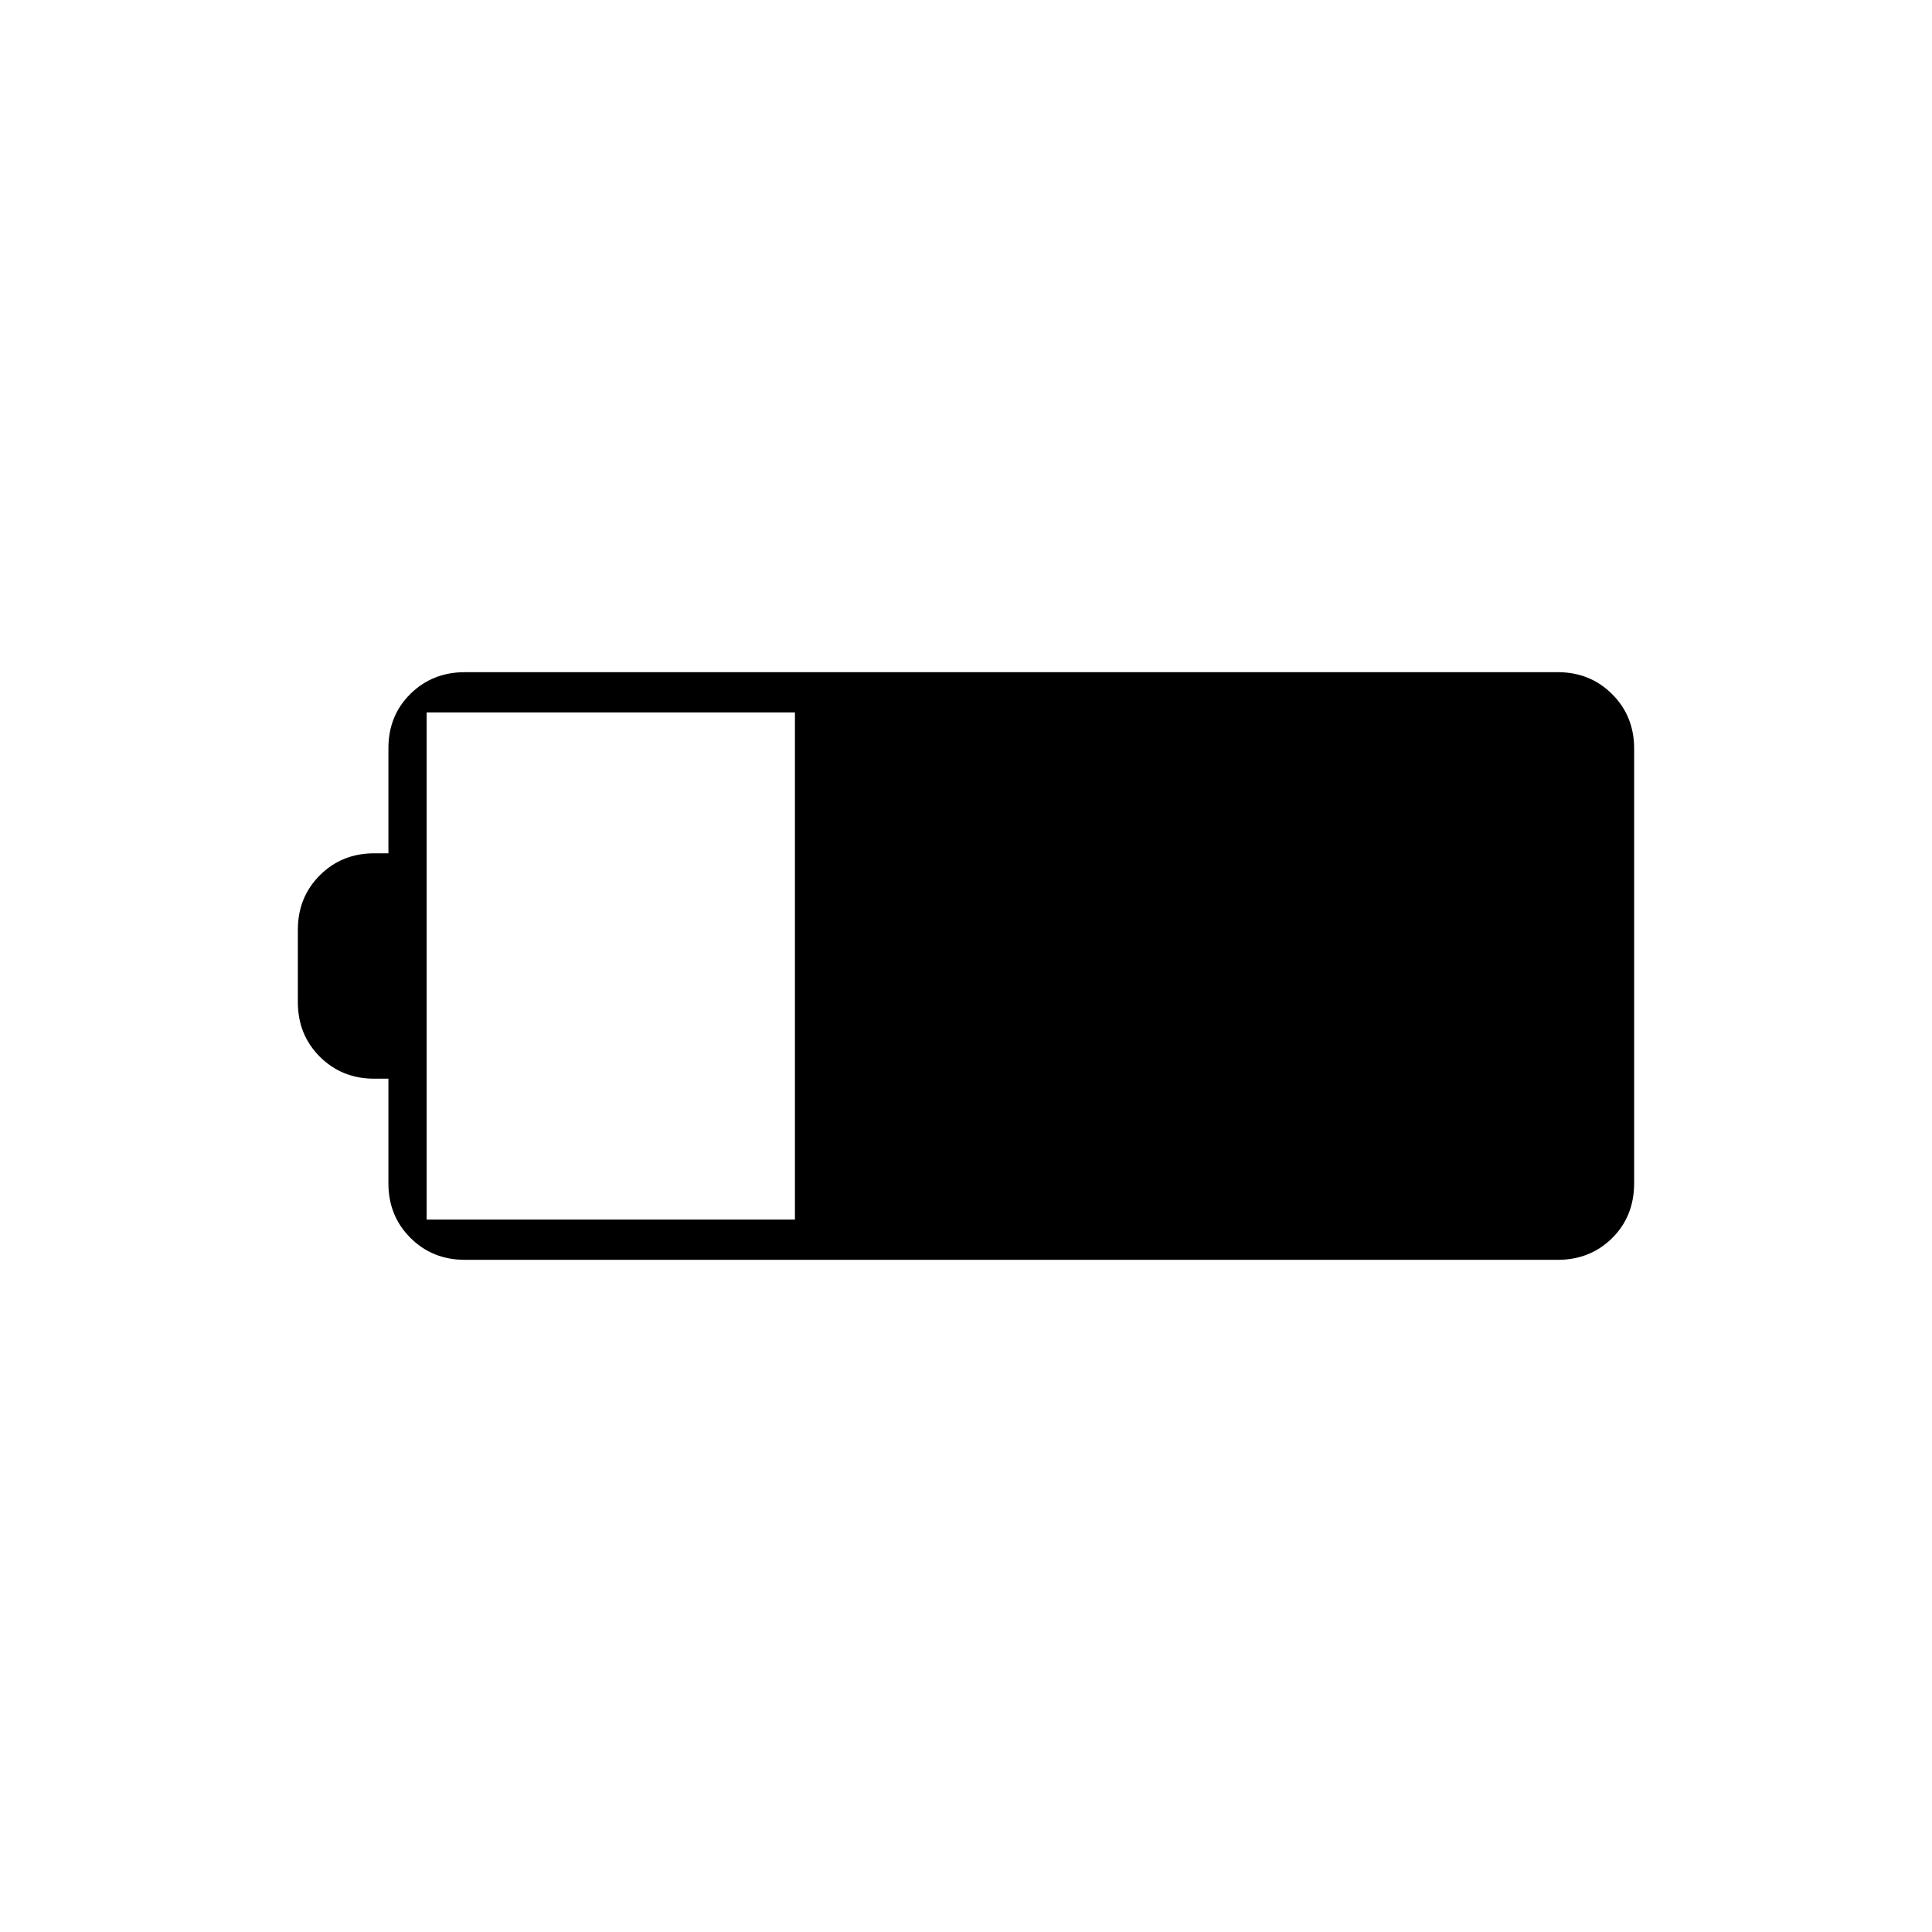 <svg xmlns="http://www.w3.org/2000/svg" height="20" viewBox="0 -960 960 960" width="20"><path d="M231-334q-16.15 0-27.075-10.925T193-372v-52h-7q-16.15 0-27.075-10.925T148-462v-36q0-16.15 10.925-27.075T186-536h7v-52.206q0-16.194 10.925-26.994T231-626h543q16.15 0 27.075 10.925T812-588v215.834q0 16.566-10.925 27.366T774-334H231Zm-19-20h183v-252H212v252Z"/></svg>